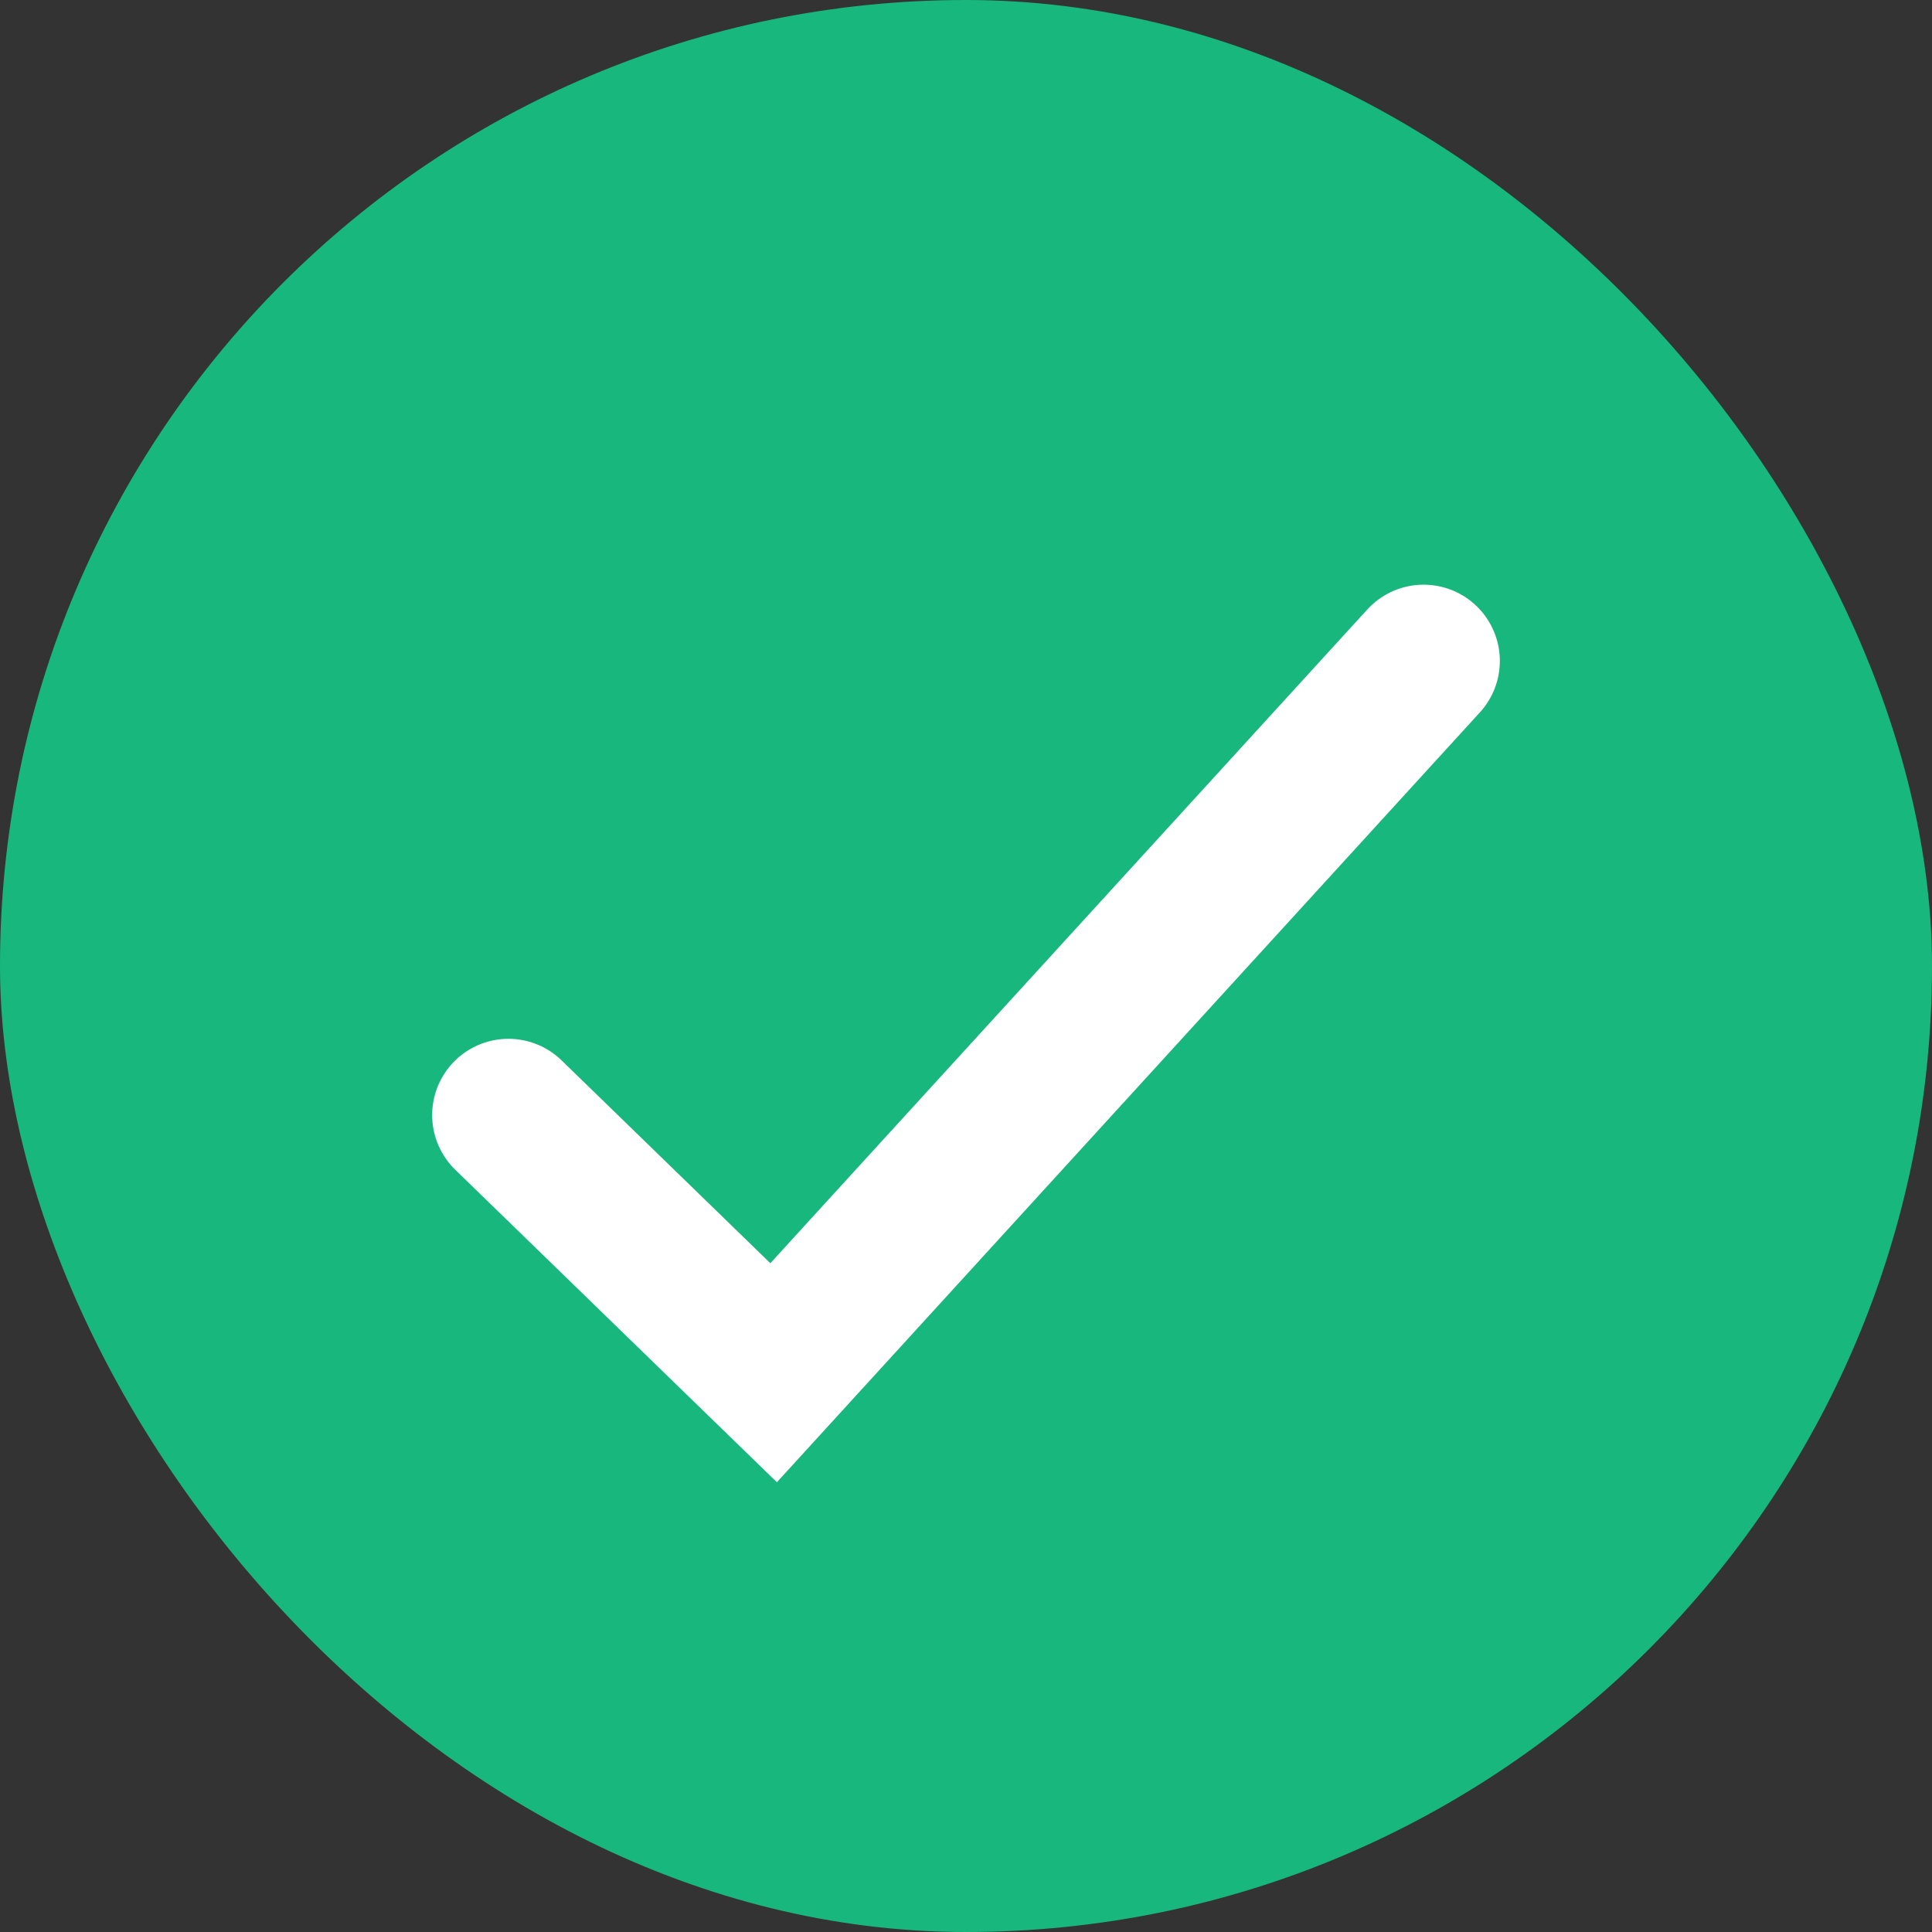 <svg width="38" height="38" viewBox="0 0 38 38" fill="none" xmlns="http://www.w3.org/2000/svg">
<rect x="0" y="0" width="38" height="38" fill="#333333" stroke="none"/>
<rect width="38" height="38" rx="19" fill="#18B77E"/>
<path d="M10 21.932L15.216 27L28 13" stroke="white" stroke-width="3" stroke-linecap="round"/>
</svg>
